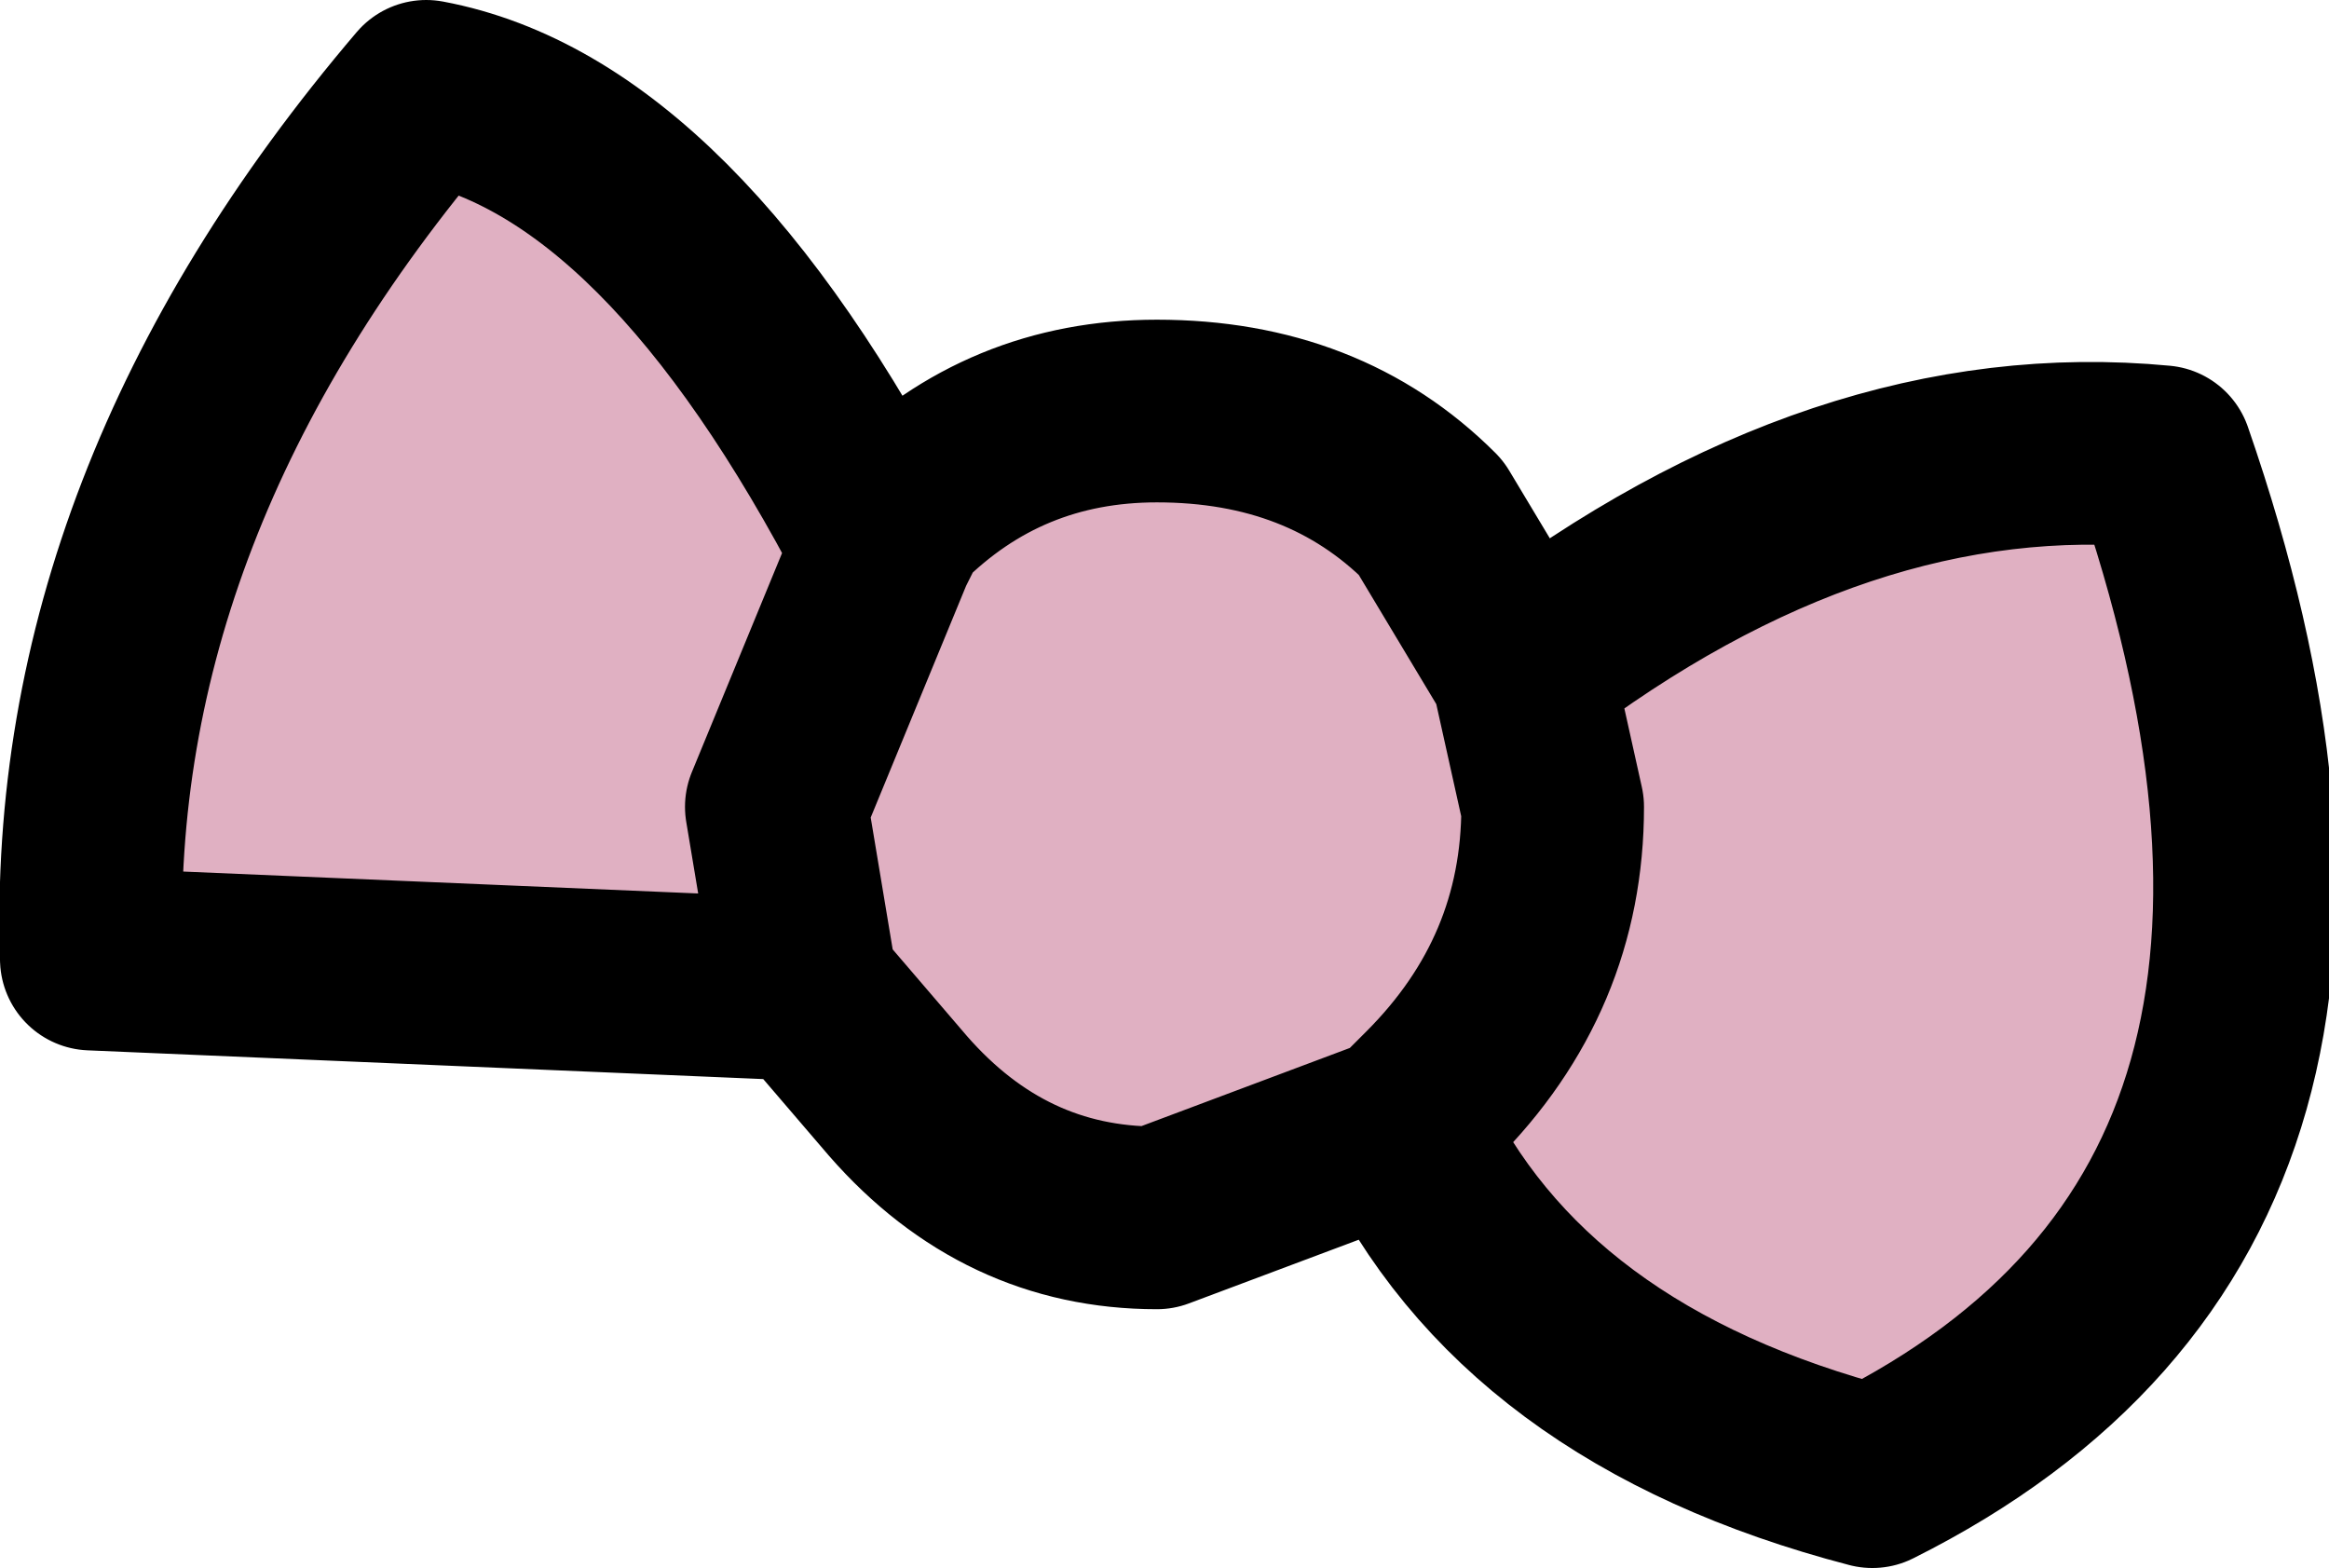 <?xml version="1.0" encoding="UTF-8" standalone="no"?>
<svg xmlns:xlink="http://www.w3.org/1999/xlink" height="5.15px" width="7.65px" xmlns="http://www.w3.org/2000/svg">
  <g transform="matrix(1.0, 0.0, 0.0, 1.0, 3.85, 2.6)">
    <path d="M1.15 -0.4 Q2.2 -1.2 3.25 -1.1 4.1 1.35 2.3 2.25 1.15 1.95 0.75 1.1 L-0.05 1.4 Q-0.55 1.4 -0.9 1.0 L-1.2 0.65 -3.55 0.55 Q-3.6 -0.95 -2.45 -2.3 -1.65 -2.15 -0.95 -0.8 L-0.9 -0.9 Q-0.55 -1.25 -0.05 -1.25 0.5 -1.25 0.85 -0.9 L1.15 -0.4 1.25 0.05 Q1.25 0.6 0.85 1.0 L0.75 1.1 0.85 1.0 Q1.25 0.6 1.25 0.05 L1.15 -0.4 M-0.95 -0.8 L-1.3 0.05 -1.2 0.65 -1.3 0.05 -0.95 -0.8" fill="#e0b0c2" fill-rule="evenodd" stroke="none"/>
    <path d="M1.15 -0.4 Q2.2 -1.2 3.25 -1.1 4.1 1.35 2.3 2.25 1.15 1.95 0.75 1.1 L-0.05 1.4 Q-0.55 1.4 -0.9 1.0 L-1.2 0.65 -3.55 0.55 Q-3.6 -0.95 -2.45 -2.3 -1.65 -2.15 -0.95 -0.8 L-0.9 -0.9 Q-0.55 -1.25 -0.05 -1.25 0.5 -1.25 0.85 -0.9 L1.15 -0.4 1.25 0.05 Q1.25 0.6 0.85 1.0 L0.75 1.1 M-1.2 0.65 L-1.3 0.05 -0.95 -0.8" fill="none" stroke="#000000" stroke-linecap="round" stroke-linejoin="round" stroke-width="0.6"/>
  </g>
</svg>
